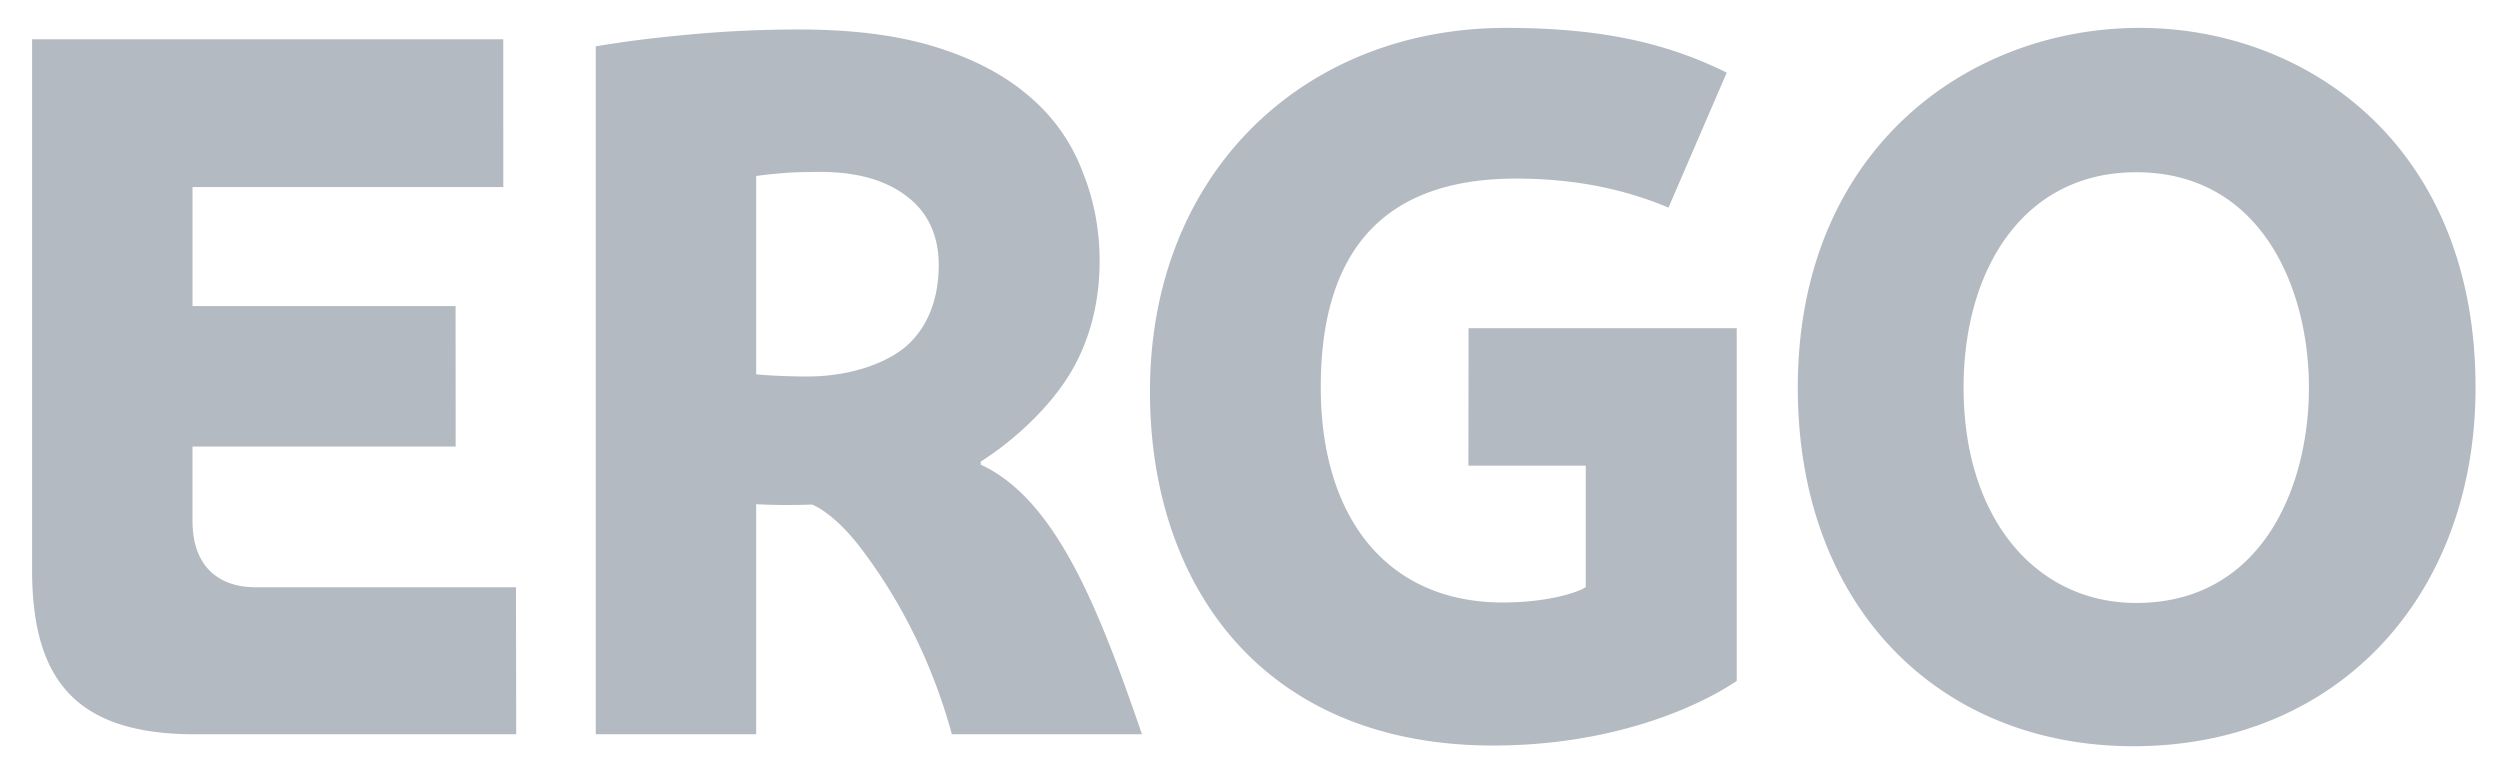 <svg xmlns="http://www.w3.org/2000/svg" width="197" height="61" fill="none"><path fill="#B4BAC1" d="M195.073 30.536c0 16.457-10.906 28.266-26.956 28.266-15.178 0-26.451-10.843-26.451-28.266 0-18.709 13.394-28.338 26.956-28.338 13.003 0 26.451 9.122 26.451 28.338zm-13.13 0c0-7.86-3.785-16.964-13.61-16.964-8.917 0-13.603 7.691-13.603 16.964 0 10.42 5.78 16.977 13.603 16.977 9.825 0 13.61-9.02 13.61-16.977zm-45.089 23.122c-3.209 2.162-9.969 5.09-19.187 5.09-18.104 0-27.051-12.551-27.051-27.892 0-17.266 12.162-28.658 28.055-28.658 7.865 0 12.919 1.316 17.395 3.526l-4.59 10.637c-3.419-1.443-7.355-2.288-12.018-2.288-11.483 0-15.382 6.907-15.382 16.44 0 10.286 5.227 16.963 14.349 16.963 3.292 0 5.774-.712 6.531-1.207v-9.575h-9.247l.012-10.83h21.133v27.794zM75.005 57.86c-1.79-6.592-4.807-11.61-7.289-14.815-2.09-2.705-3.72-3.284-3.72-3.284-1.694.048-2.86.048-4.41-.03v18.13H46.944V3.652c2.662-.44 4.567-.67 7.367-.93a92.973 92.973 0 0 1 8.694-.398c4.267 0 7.89.477 10.852 1.419 2.987.941 5.408 2.24 7.295 3.888a14.374 14.374 0 0 1 4.164 5.928c.89 2.191 1.334 4.528 1.334 7.021 0 3.278-.793 6.472-2.536 9.189-1.55 2.42-4.14 4.896-6.832 6.604v.242c6.01 2.758 9.404 11.645 12.703 21.244h-14.98zm-1.033-36.97c0-2.288-.83-4.13-2.458-5.373-1.635-1.298-3.888-1.932-6.61-1.968a50.669 50.669 0 0 0-2.181.03c-.703.018-2.56.187-3.137.296v15.618c.842.096 2.596.175 4.014.175 3.029 0 5.835-.84 7.62-2.228 1.79-1.443 2.752-3.76 2.752-6.55zM2.527 44.88V3.092h37.128l.006 11.651H15.17v9.376H35.9l.007 11.066H15.169v5.856c0 3.682 2.152 5.234 4.958 5.234h20.532l.018 11.585H15.35c-9.488 0-12.823-4.4-12.823-12.98z"/></svg>
